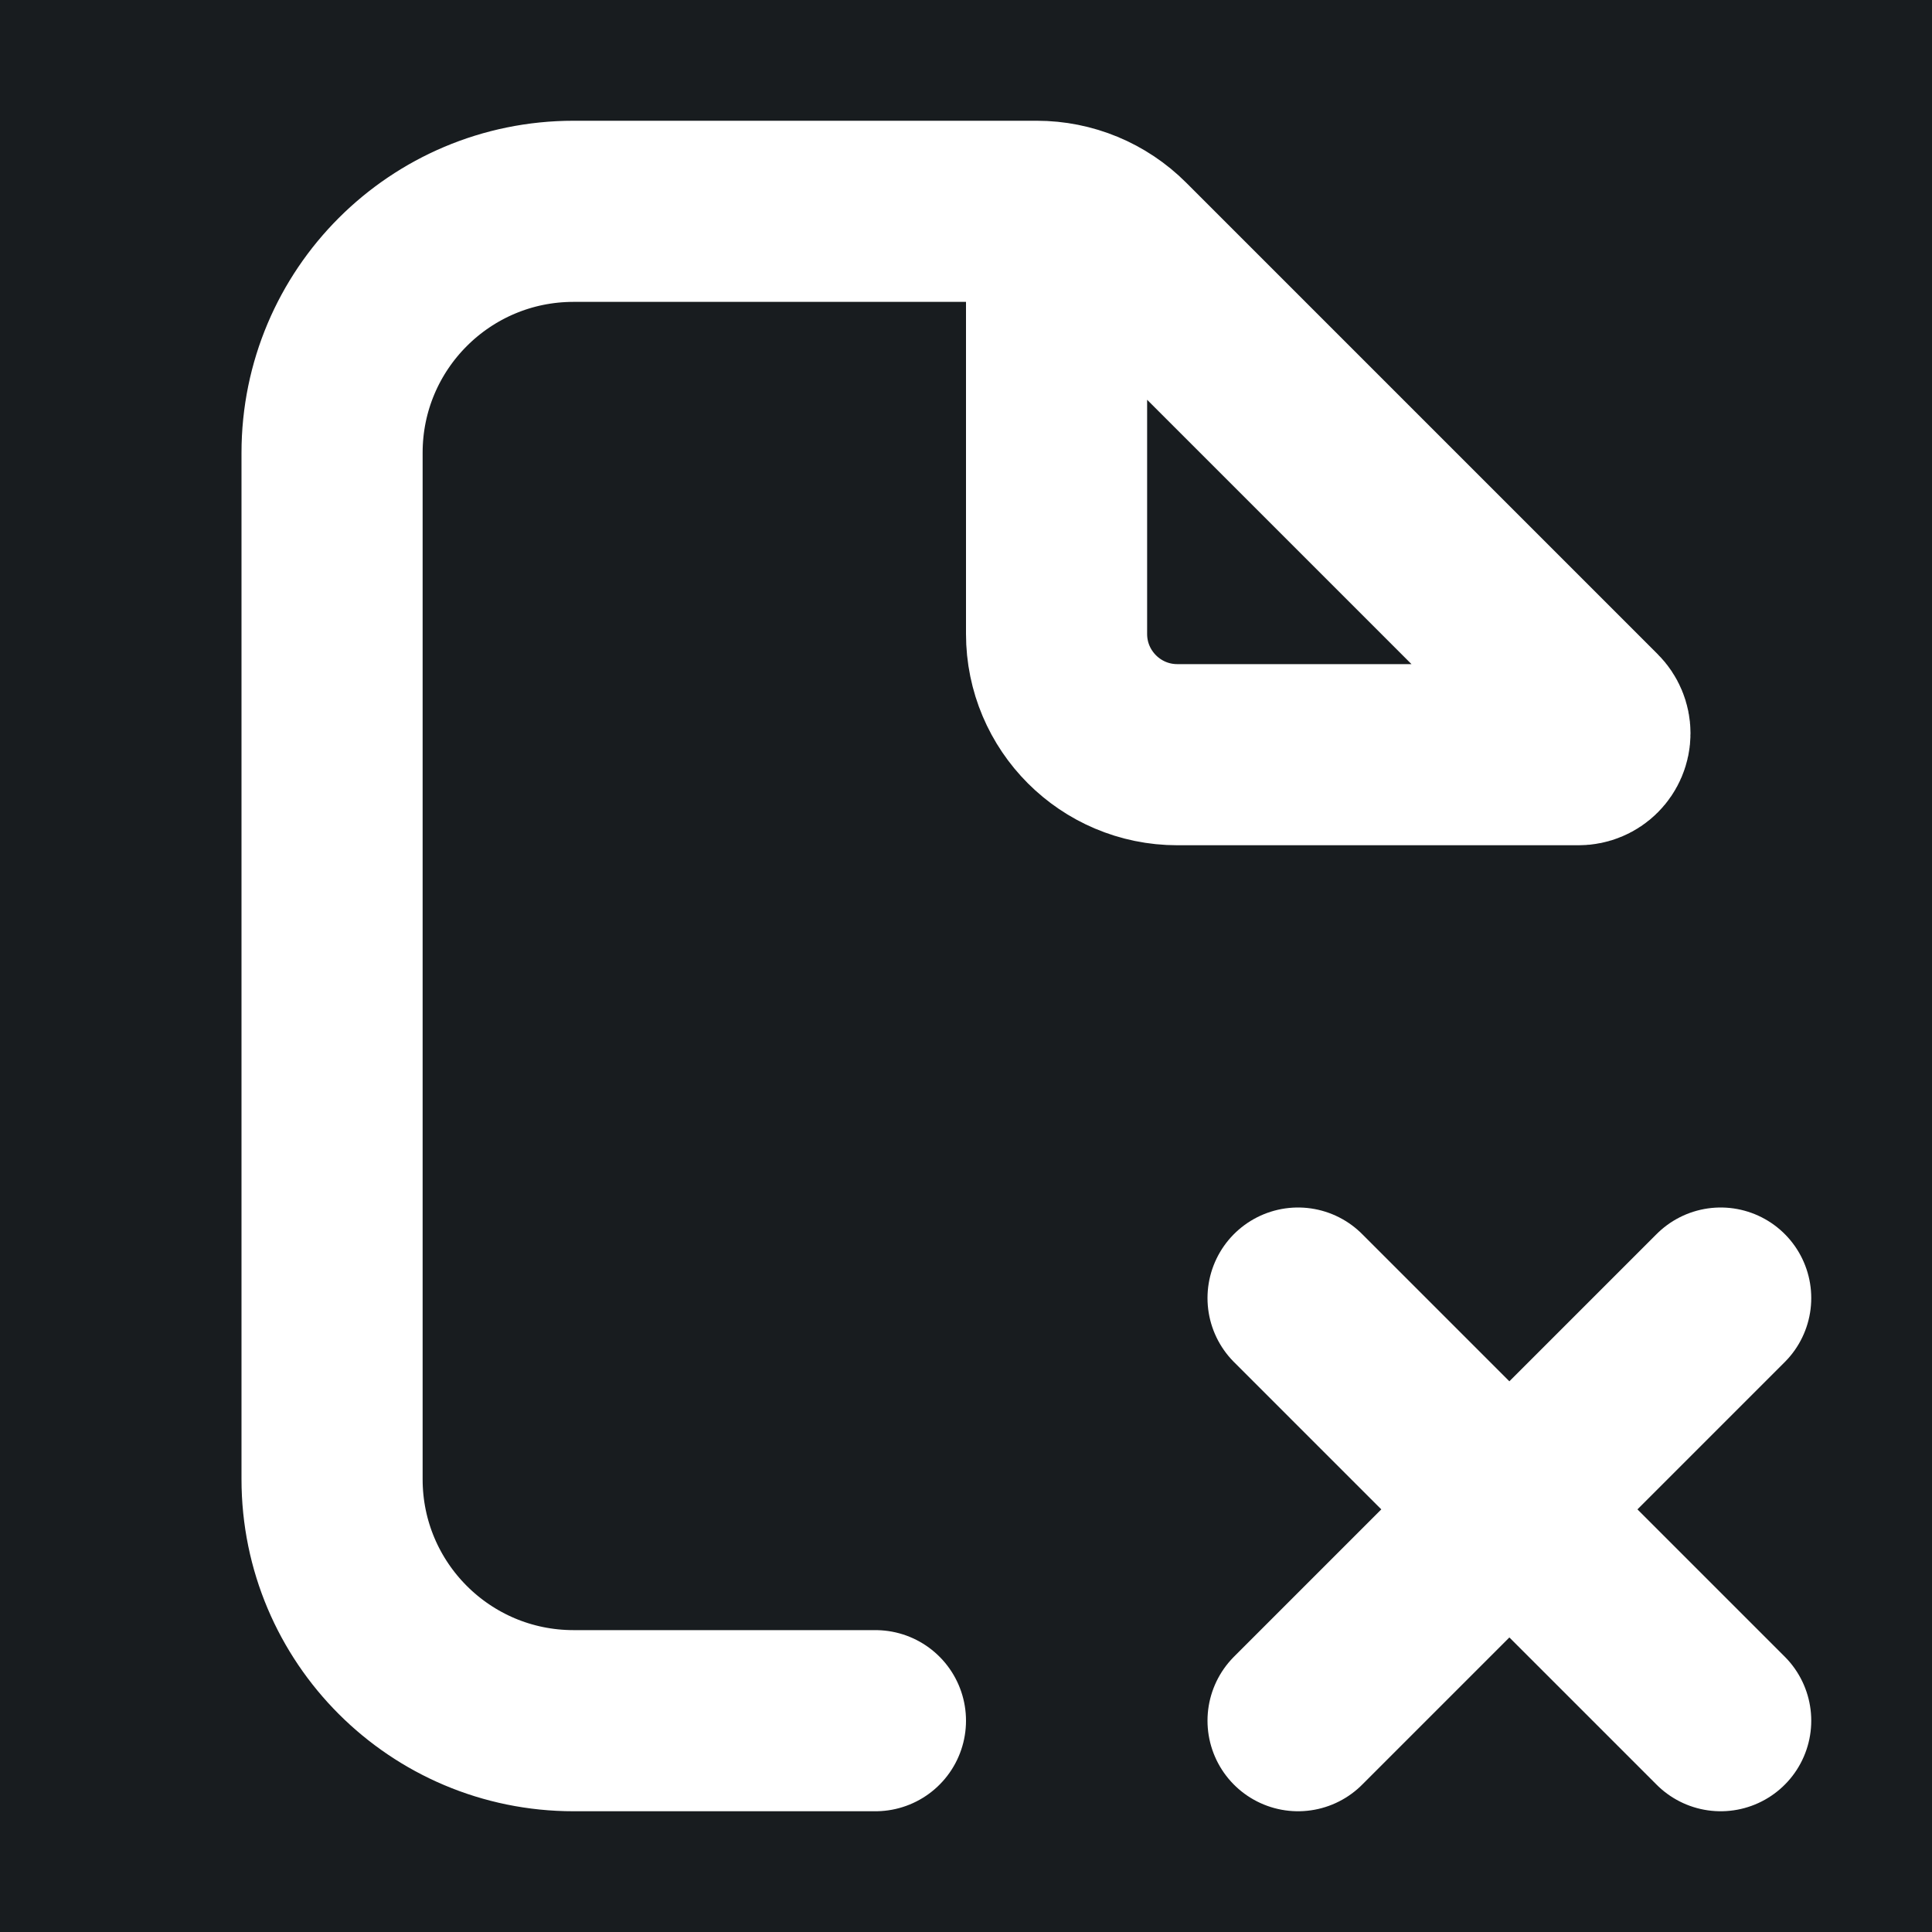 <svg width="32" height="32" viewBox="0 0 16 16" fill="none" xmlns="http://www.w3.org/2000/svg">
<rect x="0" y="0" width="16" height="16" fill="#181c1f"/>
<path d="M7.25 14.25H4.75C3.645 14.25 2.75 13.355 2.75 12.25V3.75C2.75 2.645 3.645 1.75 4.75 1.75H8.586C8.851 1.75 9.105 1.855 9.293 2.043L13.198 5.948C13.231 5.981 13.25 6.026 13.25 6.073V6.073C13.25 6.171 13.171 6.25 13.073 6.25H9.75C9.198 6.25 8.75 5.802 8.75 5.25V2M14.25 10.75L12.5 12.5M12.5 12.5L10.75 14.25M12.5 12.5L10.75 10.75M12.5 12.5L14.25 14.25" stroke="#ffffff" stroke-width="1.5" stroke-linecap="round" stroke-linejoin="round"/>
</svg>
